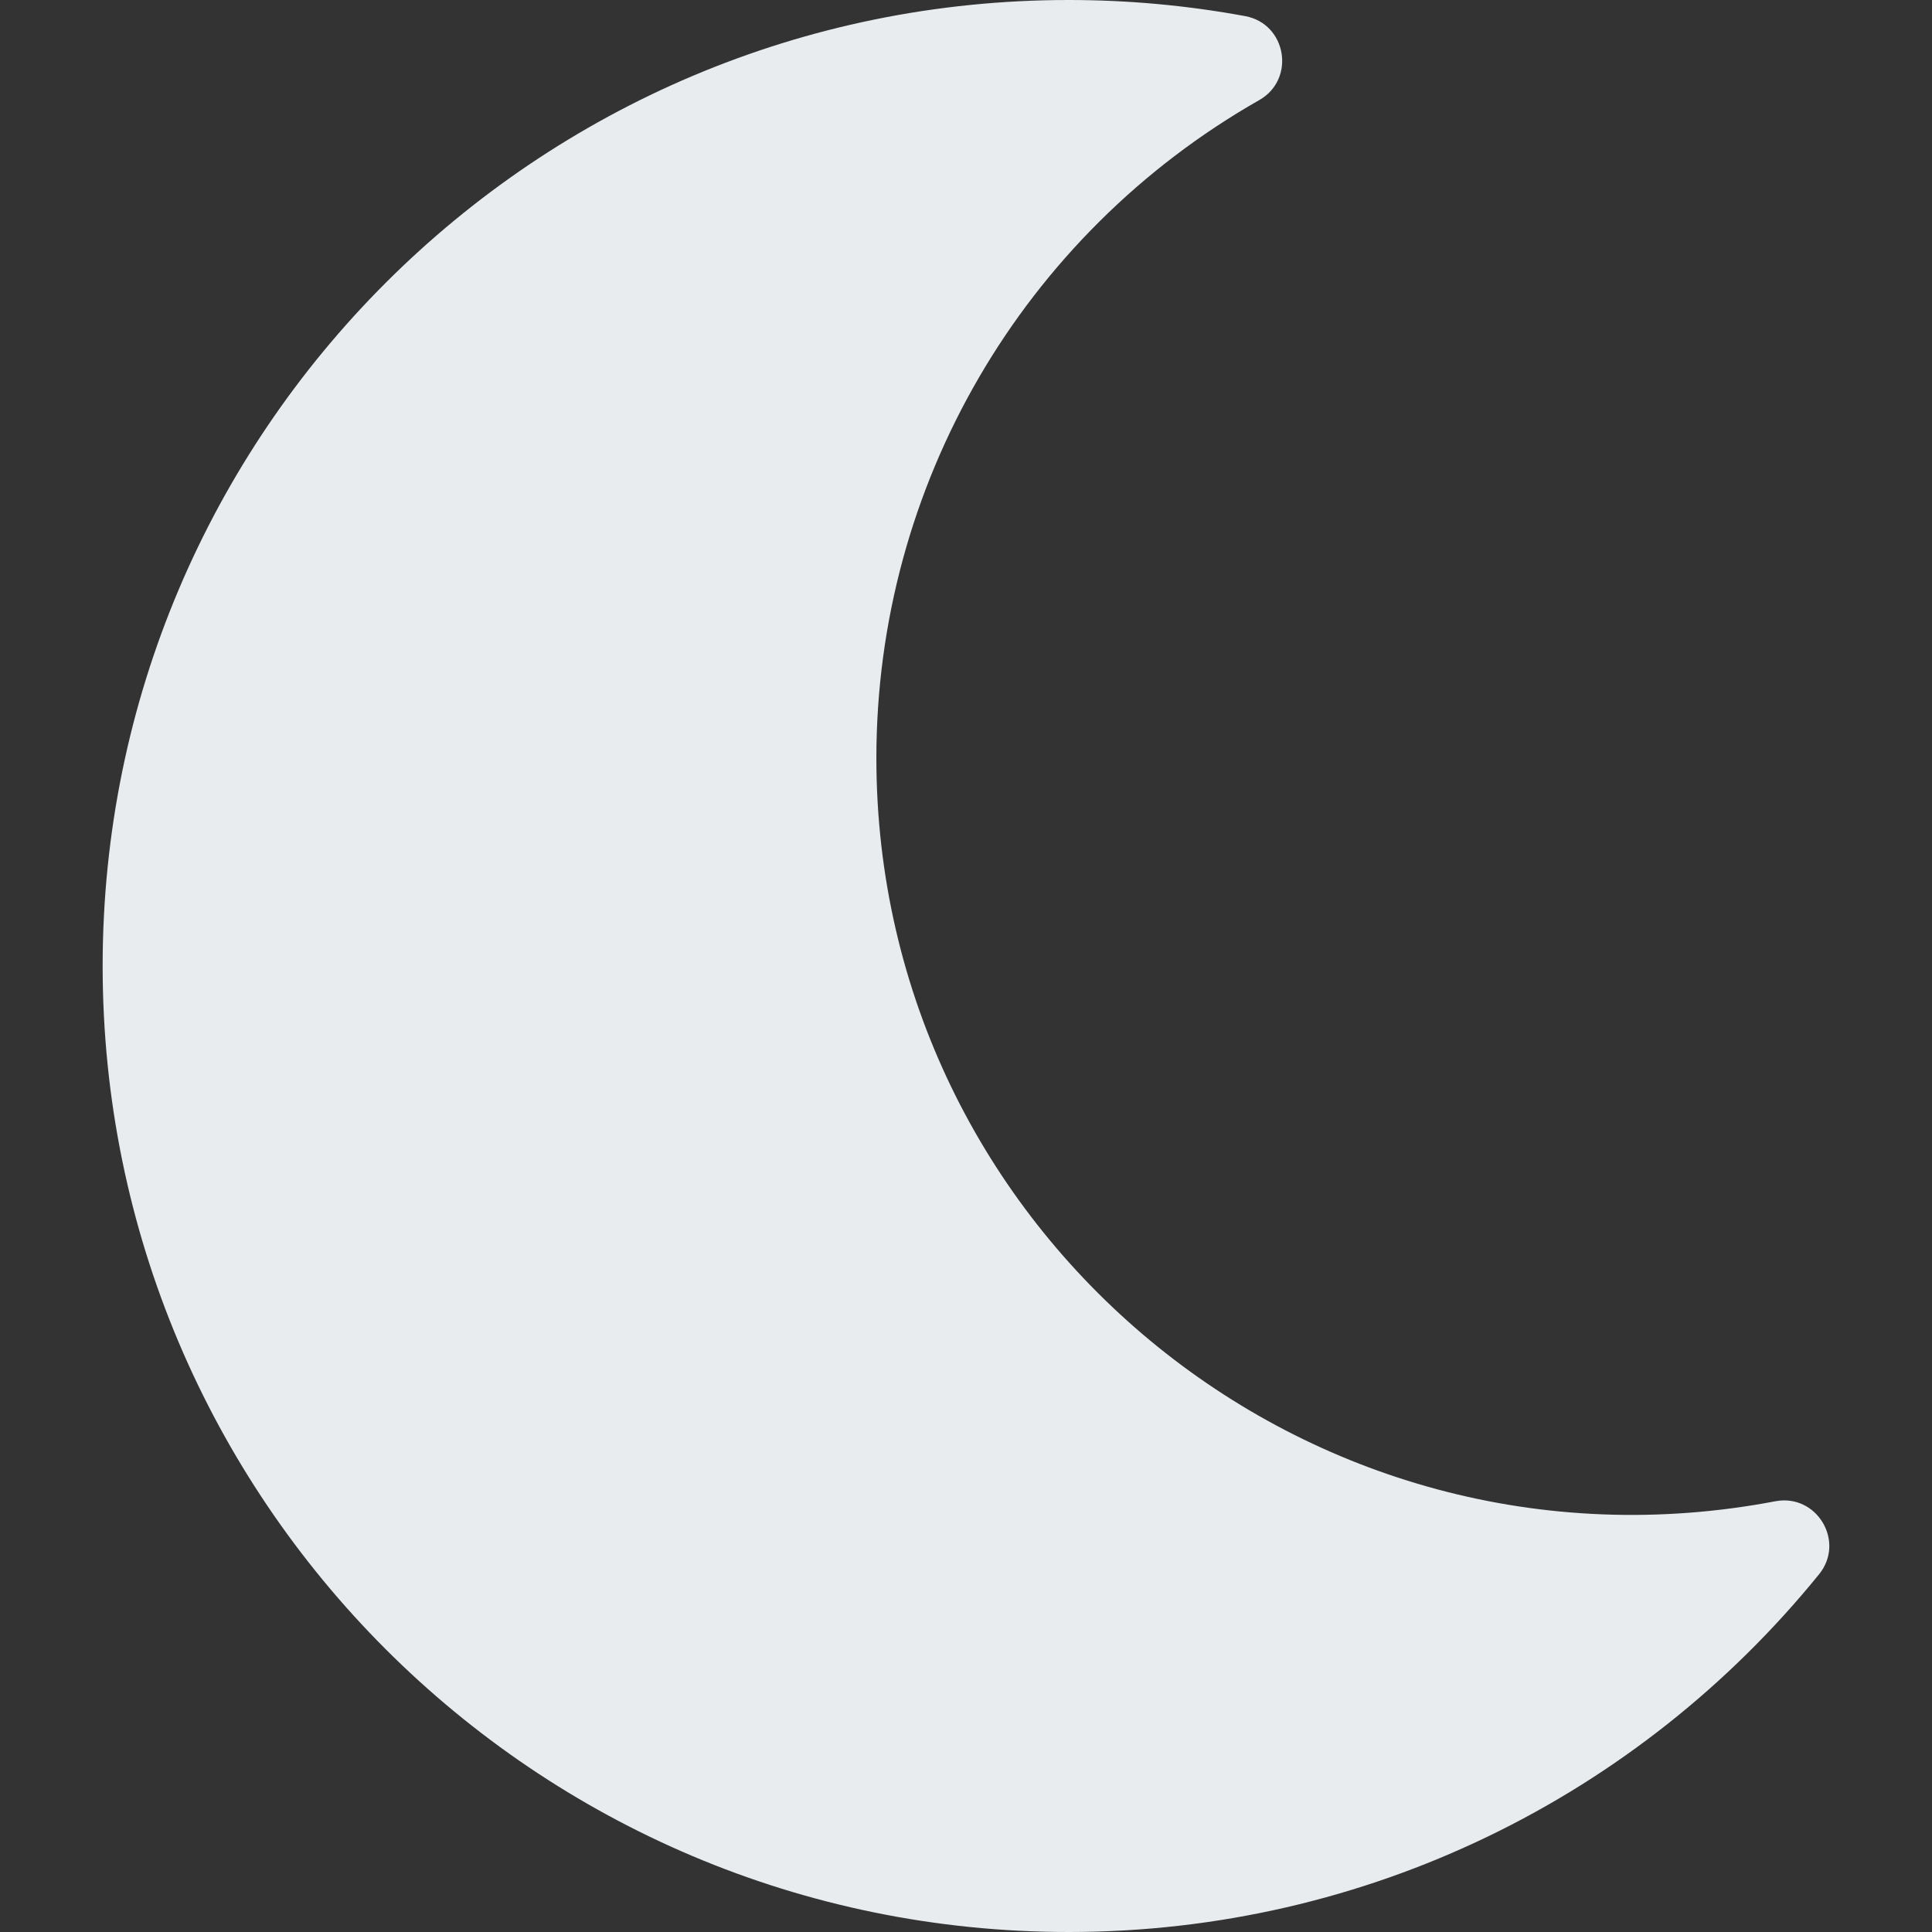 <svg width="23" height="23" viewBox="0 0 23 23" fill="none" xmlns="http://www.w3.org/2000/svg">
<rect x="0" y="0" width="23" height="23" fill="#333333" stroke="none"/>
<g clip-path="url(#clip0)">
<path d="M12.722 23C16.27 23 19.509 21.386 21.655 18.742C21.973 18.351 21.627 17.779 21.136 17.872C15.557 18.935 10.433 14.657 10.433 9.025C10.433 5.781 12.17 2.797 14.992 1.191C15.427 0.943 15.318 0.284 14.824 0.192C14.13 0.064 13.427 0 12.722 0C6.375 0 1.222 5.144 1.222 11.5C1.222 17.848 6.366 23 12.722 23Z" fill="#E8ECEF"/>
</g>
<defs>
<clipPath id="clip0">
<rect width="23" height="23" fill="white"/>
</clipPath>
</defs>
</svg>
